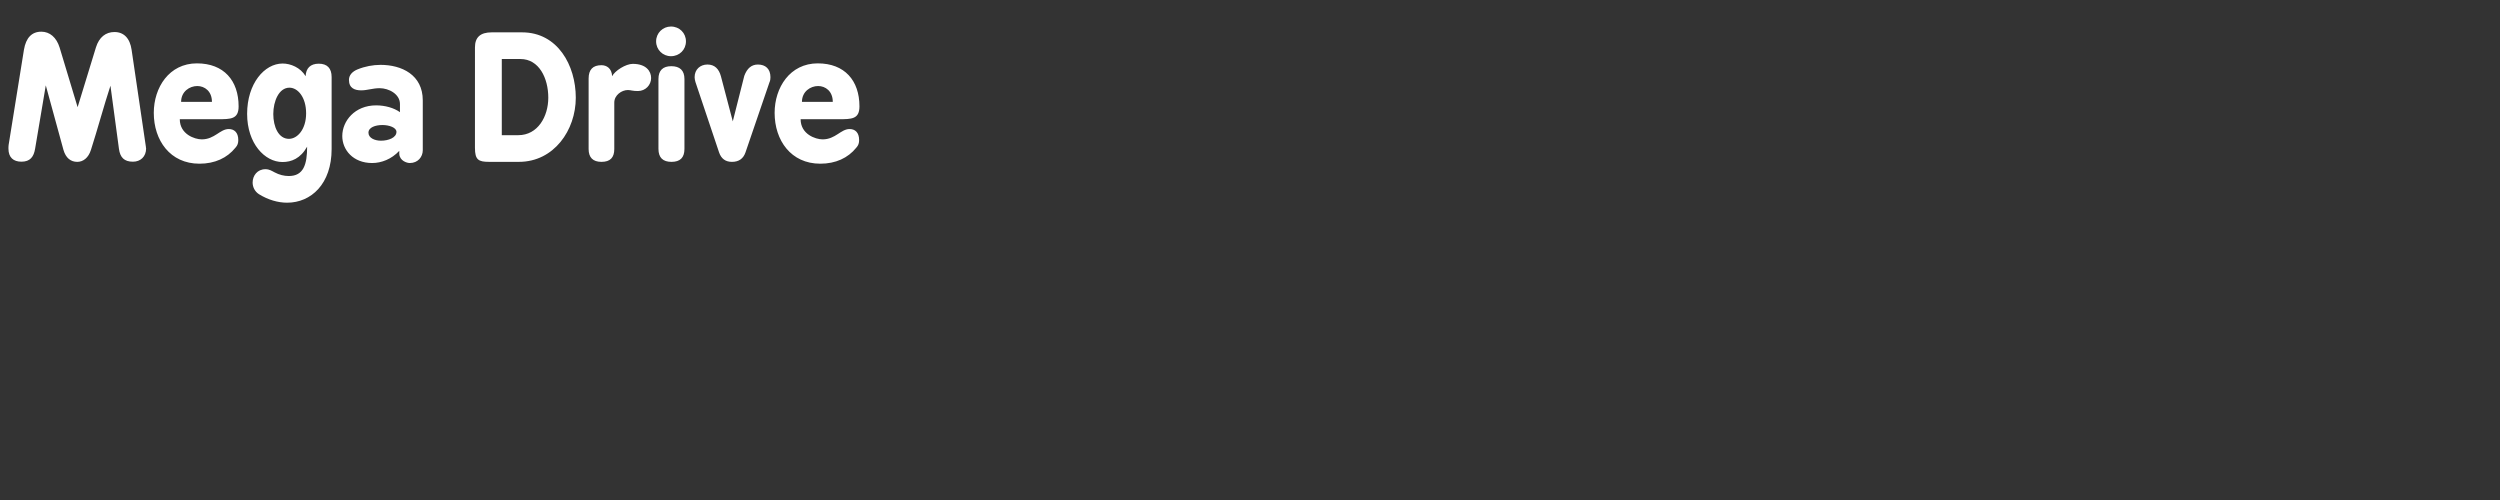 <?xml version="1.0" encoding="UTF-8" standalone="no"?>
<svg
   viewBox="0 0 200 40"
   version="1.1"
   id="svg1"
   sodipodi:docname="megadrive.svg"
   inkscape:version="1.3.2 (091e20e, 2023-11-25)"
   xmlns:inkscape="http://www.inkscape.org/namespaces/inkscape"
   xmlns:sodipodi="http://sodipodi.sourceforge.net/DTD/sodipodi-0.dtd"
   xmlns="http://www.w3.org/2000/svg"
   xmlns:svg="http://www.w3.org/2000/svg">
  <rect x="0" y="0" width="200" height="40" fill="#333333" stroke="none"/>
  <defs
     id="defs1">
    <rect
       x="0.303"
       y="0.607"
       width="199.09"
       height="38.847"
       id="rect3" />
    <rect
       x="0.607"
       y="0.607"
       width="198.786"
       height="39.15"
       id="rect2" />
    <rect
       x="0.91"
       y="0.607"
       width="198.179"
       height="38.847"
       id="rect1" />
  </defs>
  <sodipodi:namedview
     id="namedview1"
     pagecolor="#020202"
     bordercolor="#000000"
     borderopacity="0.25"
     inkscape:showpageshadow="2"
     inkscape:pageopacity="0.0"
     inkscape:pagecheckerboard="0"
     inkscape:deskcolor="#d1d1d1"
     inkscape:zoom="3.295"
     inkscape:cx="78.907436"
     inkscape:cy="-6.8285281"
     inkscape:window-width="1400"
     inkscape:window-height="864"
     inkscape:window-x="209"
     inkscape:window-y="25"
     inkscape:window-maximized="0"
     inkscape:current-layer="svg1" />
  <path
     style="font-weight:bold;font-size:13.333px;font-family:BPreplay;-inkscape-font-specification:'BPreplay Bold';letter-spacing:0px;white-space:pre;fill:#ffffff;stroke-width:2.646;stroke-linecap:square;stroke-opacity:0.989;paint-order:markers fill stroke"
     d="M 4.769,3.802 C 4.516,2.989 3.983,2.535 3.303,2.535 c -0.76,0 -1.227,0.493 -1.387,1.44 L 0.689,11.602 c -0.013,0.107 -0.013,0.2 -0.013,0.293 0,0.707 0.4,1.04 1.04,1.04 0.693,0 0.987,-0.387 1.093,-1.04 L 3.663,6.829 5.076,11.989 c 0.187,0.653 0.587,0.96 1.107,0.96 0.467,0 0.893,-0.32 1.093,-0.96 0.52,-1.613 1.027,-3.507 1.56,-5.133 l 0.68,5.053 c 0.093,0.693 0.427,1.027 1.12,1.027 0.6,0 1.053,-0.4 1.053,-1.067 0,-0.013 -0.013,-0.027 -0.013,-0.04 v -0.053 L 10.529,3.989 C 10.396,3.055 9.903,2.562 9.156,2.562 c -0.693,0 -1.227,0.413 -1.48,1.227 L 6.209,8.575 Z M 15.756,5.069 c -2.227,0 -3.453,1.933 -3.453,3.96 0,2.2 1.307,4.067 3.653,4.067 1.227,0 2.213,-0.453 2.88,-1.28 0.173,-0.187 0.227,-0.373 0.227,-0.613 0,-0.613 -0.333,-0.88 -0.76,-0.88 -0.707,0 -1.133,0.827 -2.16,0.827 -0.573,0 -1.76,-0.413 -1.76,-1.613 h 3.053 c 1.027,0 1.653,0 1.653,-1.027 0,-2.067 -1.187,-3.44 -3.333,-3.44 z m -1.267,3.08 c 0,-0.827 0.68,-1.267 1.293,-1.267 0.587,0 1.173,0.413 1.173,1.267 z M 25.503,5.095 c -0.667,0 -1.027,0.36 -1.053,1 -0.413,-0.693 -1.2,-1.013 -1.84,-1.013 -1.453,0 -2.84,1.6 -2.84,4.027 0,2.373 1.413,3.853 2.827,3.853 0.72,0 1.44,-0.28 1.973,-1.227 0,1.413 -0.28,2.347 -1.467,2.347 -0.373,0 -0.76,-0.093 -1.133,-0.293 -0.213,-0.107 -0.413,-0.253 -0.733,-0.253 -0.653,0 -1.027,0.52 -1.027,1.067 0,0.347 0.16,0.707 0.507,0.933 0.733,0.453 1.52,0.68 2.253,0.68 1.92,0 3.56,-1.507 3.56,-4.293 V 6.162 c 0,-0.693 -0.347,-1.067 -1.027,-1.067 z m -2.387,6.013 c -0.84,0 -1.253,-0.973 -1.253,-1.987 0,-1.027 0.453,-2.107 1.293,-2.107 0.667,0 1.333,0.76 1.333,2.053 0,1.293 -0.707,2.04 -1.373,2.04 z m 5.493,-5.56 c -0.427,0.173 -0.693,0.467 -0.693,0.84 0,0.68 0.48,0.84 0.987,0.84 0.48,0 0.92,-0.173 1.467,-0.173 0.747,0 1.627,0.48 1.627,1.267 V 8.975 C 31.516,8.629 30.809,8.429 30.089,8.429 c -1.707,0 -2.707,1.253 -2.707,2.453 0,1.107 0.867,2.16 2.387,2.16 0.747,0 1.547,-0.307 2.173,-0.973 v 0.253 c 0.04,0.547 0.613,0.72 0.84,0.72 0.653,0 1.04,-0.493 1.04,-1.027 V 8.029 c 0,-2.04 -1.68,-2.84 -3.373,-2.84 -0.613,0 -1.253,0.12 -1.84,0.36 z m 0.867,5.067 c 0,-0.427 0.56,-0.613 1.12,-0.613 0.533,0 1.12,0.2 1.12,0.547 0,0.467 -0.64,0.707 -1.24,0.707 -0.493,0 -1,-0.213 -1,-0.64 z m 8.52,1.213 c 0,0.96 0.28,1.12 1.133,1.12 h 2.387 c 2.8,0 4.547,-2.533 4.547,-5.133 0,-2.587 -1.453,-5.227 -4.293,-5.227 h -2.44 c -0.907,0 -1.333,0.4 -1.333,1.2 z m 3.64,-7.107 c 1.48,0 2.227,1.52 2.227,3.093 0,1.507 -0.84,3 -2.4,3 H 40.143 V 4.722 Z M 47.089,11.922 c 0,0.68 0.347,1.027 1.027,1.027 0.707,0 1.027,-0.347 1.027,-1.027 V 8.202 c 0,-0.587 0.587,-1 1.093,-1 0.133,0 0.213,0.027 0.307,0.04 0.133,0.027 0.307,0.04 0.493,0.04 0.613,0 1.053,-0.493 1.053,-1.04 0,-0.547 -0.4,-1.133 -1.467,-1.133 -0.56,0 -1.427,0.547 -1.653,0.987 -0.027,-0.627 -0.44,-0.88 -0.853,-0.88 -0.68,0 -1.027,0.347 -1.027,1.067 z m 5.587,-0.013 c 0,0.707 0.36,1.04 1.04,1.04 0.693,0 1.04,-0.333 1.04,-1.04 V 6.322 c 0,-0.693 -0.373,-1.027 -1.053,-1.027 -0.667,0 -1.027,0.333 -1.027,1.027 z M 52.489,3.309 c 0,0.667 0.533,1.187 1.187,1.187 0.68,0 1.2,-0.52 1.2,-1.187 0,-0.667 -0.52,-1.187 -1.2,-1.187 -0.653,0 -1.187,0.52 -1.187,1.187 z m 5.187,2.8 C 57.516,5.509 57.169,5.162 56.596,5.162 c -0.573,0 -1.027,0.387 -1.027,1.013 0,0.107 0.027,0.253 0.067,0.387 l 1.893,5.64 c 0.173,0.493 0.507,0.747 1.027,0.747 0.547,0 0.907,-0.253 1.08,-0.747 l 1.92,-5.613 c 0.067,-0.133 0.08,-0.293 0.08,-0.413 0,-0.667 -0.4,-1.013 -1,-1.013 -0.507,0 -0.867,0.293 -1.093,0.907 l -0.92,3.64 z m 7.747,-1.04 c -2.227,0 -3.453,1.933 -3.453,3.96 0,2.2 1.307,4.067 3.653,4.067 1.227,0 2.213,-0.453 2.88,-1.28 0.173,-0.187 0.227,-0.373 0.227,-0.613 0,-0.613 -0.333,-0.88 -0.76,-0.88 -0.707,0 -1.133,0.827 -2.16,0.827 -0.573,0 -1.76,-0.413 -1.76,-1.613 h 3.053 c 1.027,0 1.653,0 1.653,-1.027 0,-2.067 -1.187,-3.44 -3.333,-3.44 z m -1.267,3.08 c 0,-0.827 0.68,-1.267 1.293,-1.267 0.587,0 1.173,0.413 1.173,1.267 z"
     id="text2"
     aria-label="Mega Drive &#10;&#10;&#10;&#10;&#10;&#10;&#10;&#10;" />
</svg>
